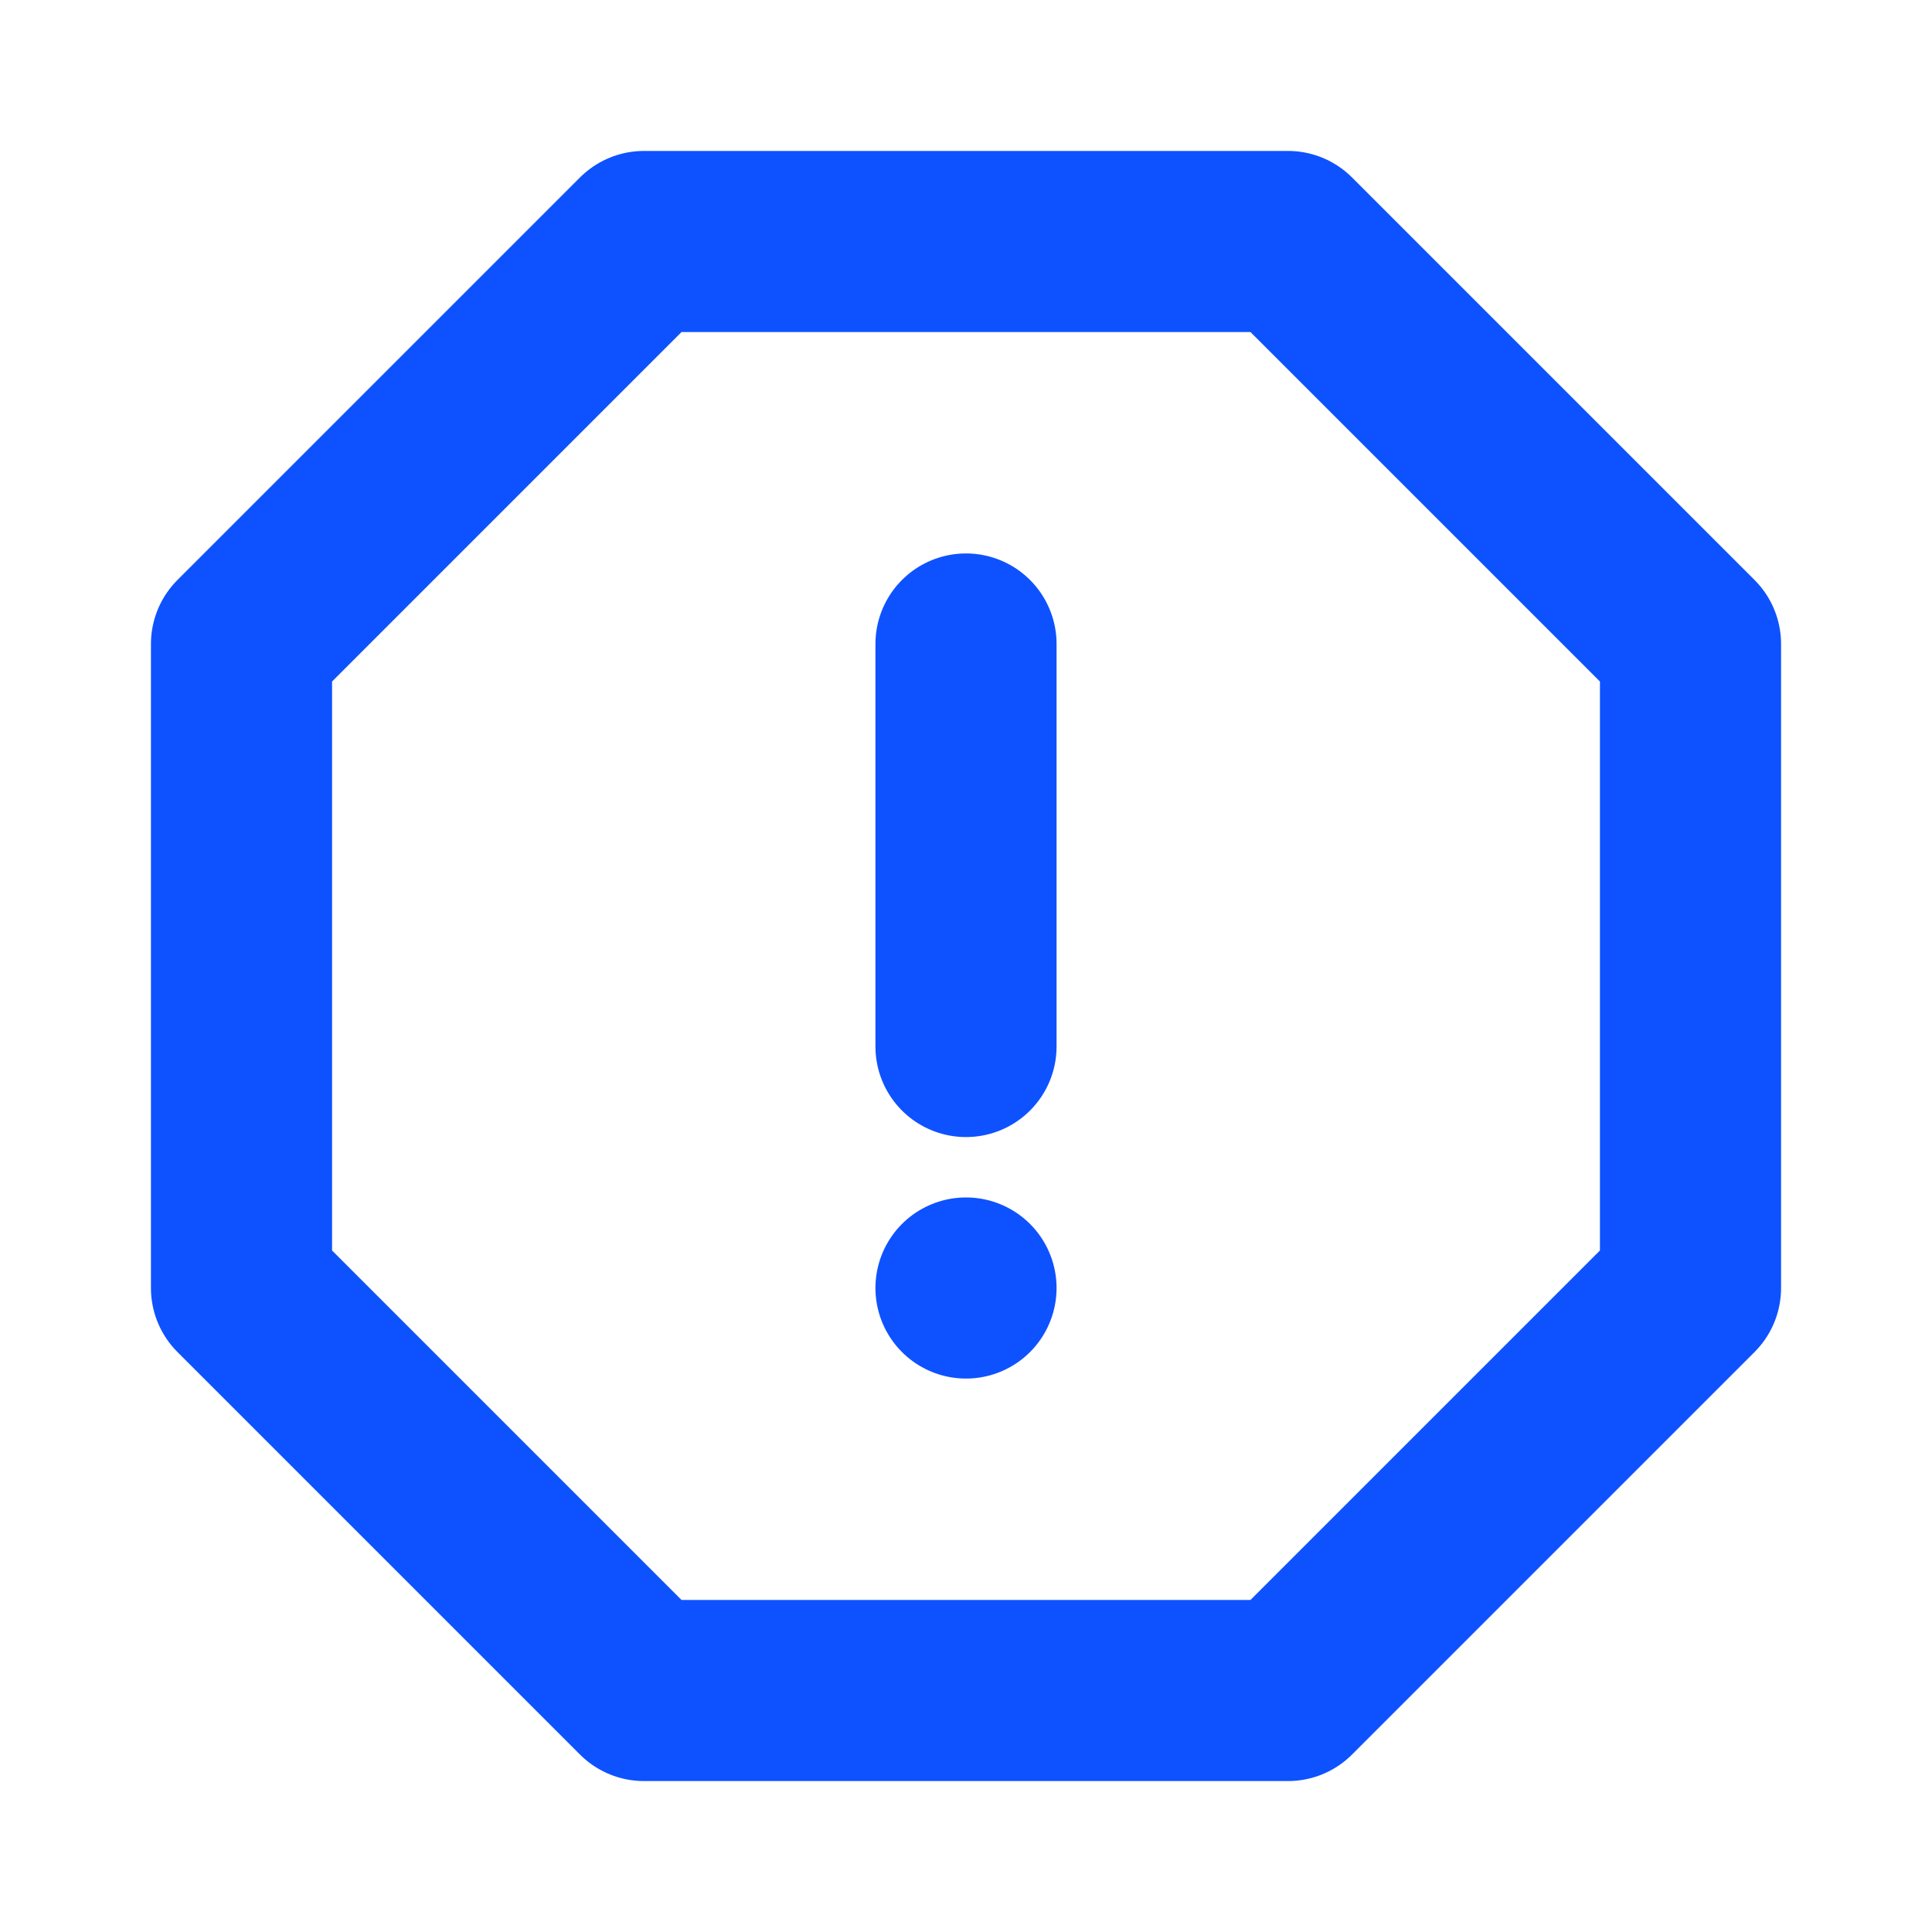 <svg role="img" xmlns="http://www.w3.org/2000/svg" width="32px" height="32px" viewBox="0 0 24 24" aria-labelledby="spamIconTitle" stroke="#0e52ff" stroke-width="2.25" stroke-linecap="round" stroke-linejoin="round" fill="none" color="#0e52ff"> <title id="spamIconTitle">Spam</title> <polygon points="16 3 21 8 21 16 16 21 8 21 3 16 3 8 8 3"/> <path d="M12,8 L12,13"/> <line x1="12" y1="16" x2="12" y2="16"/> </svg>